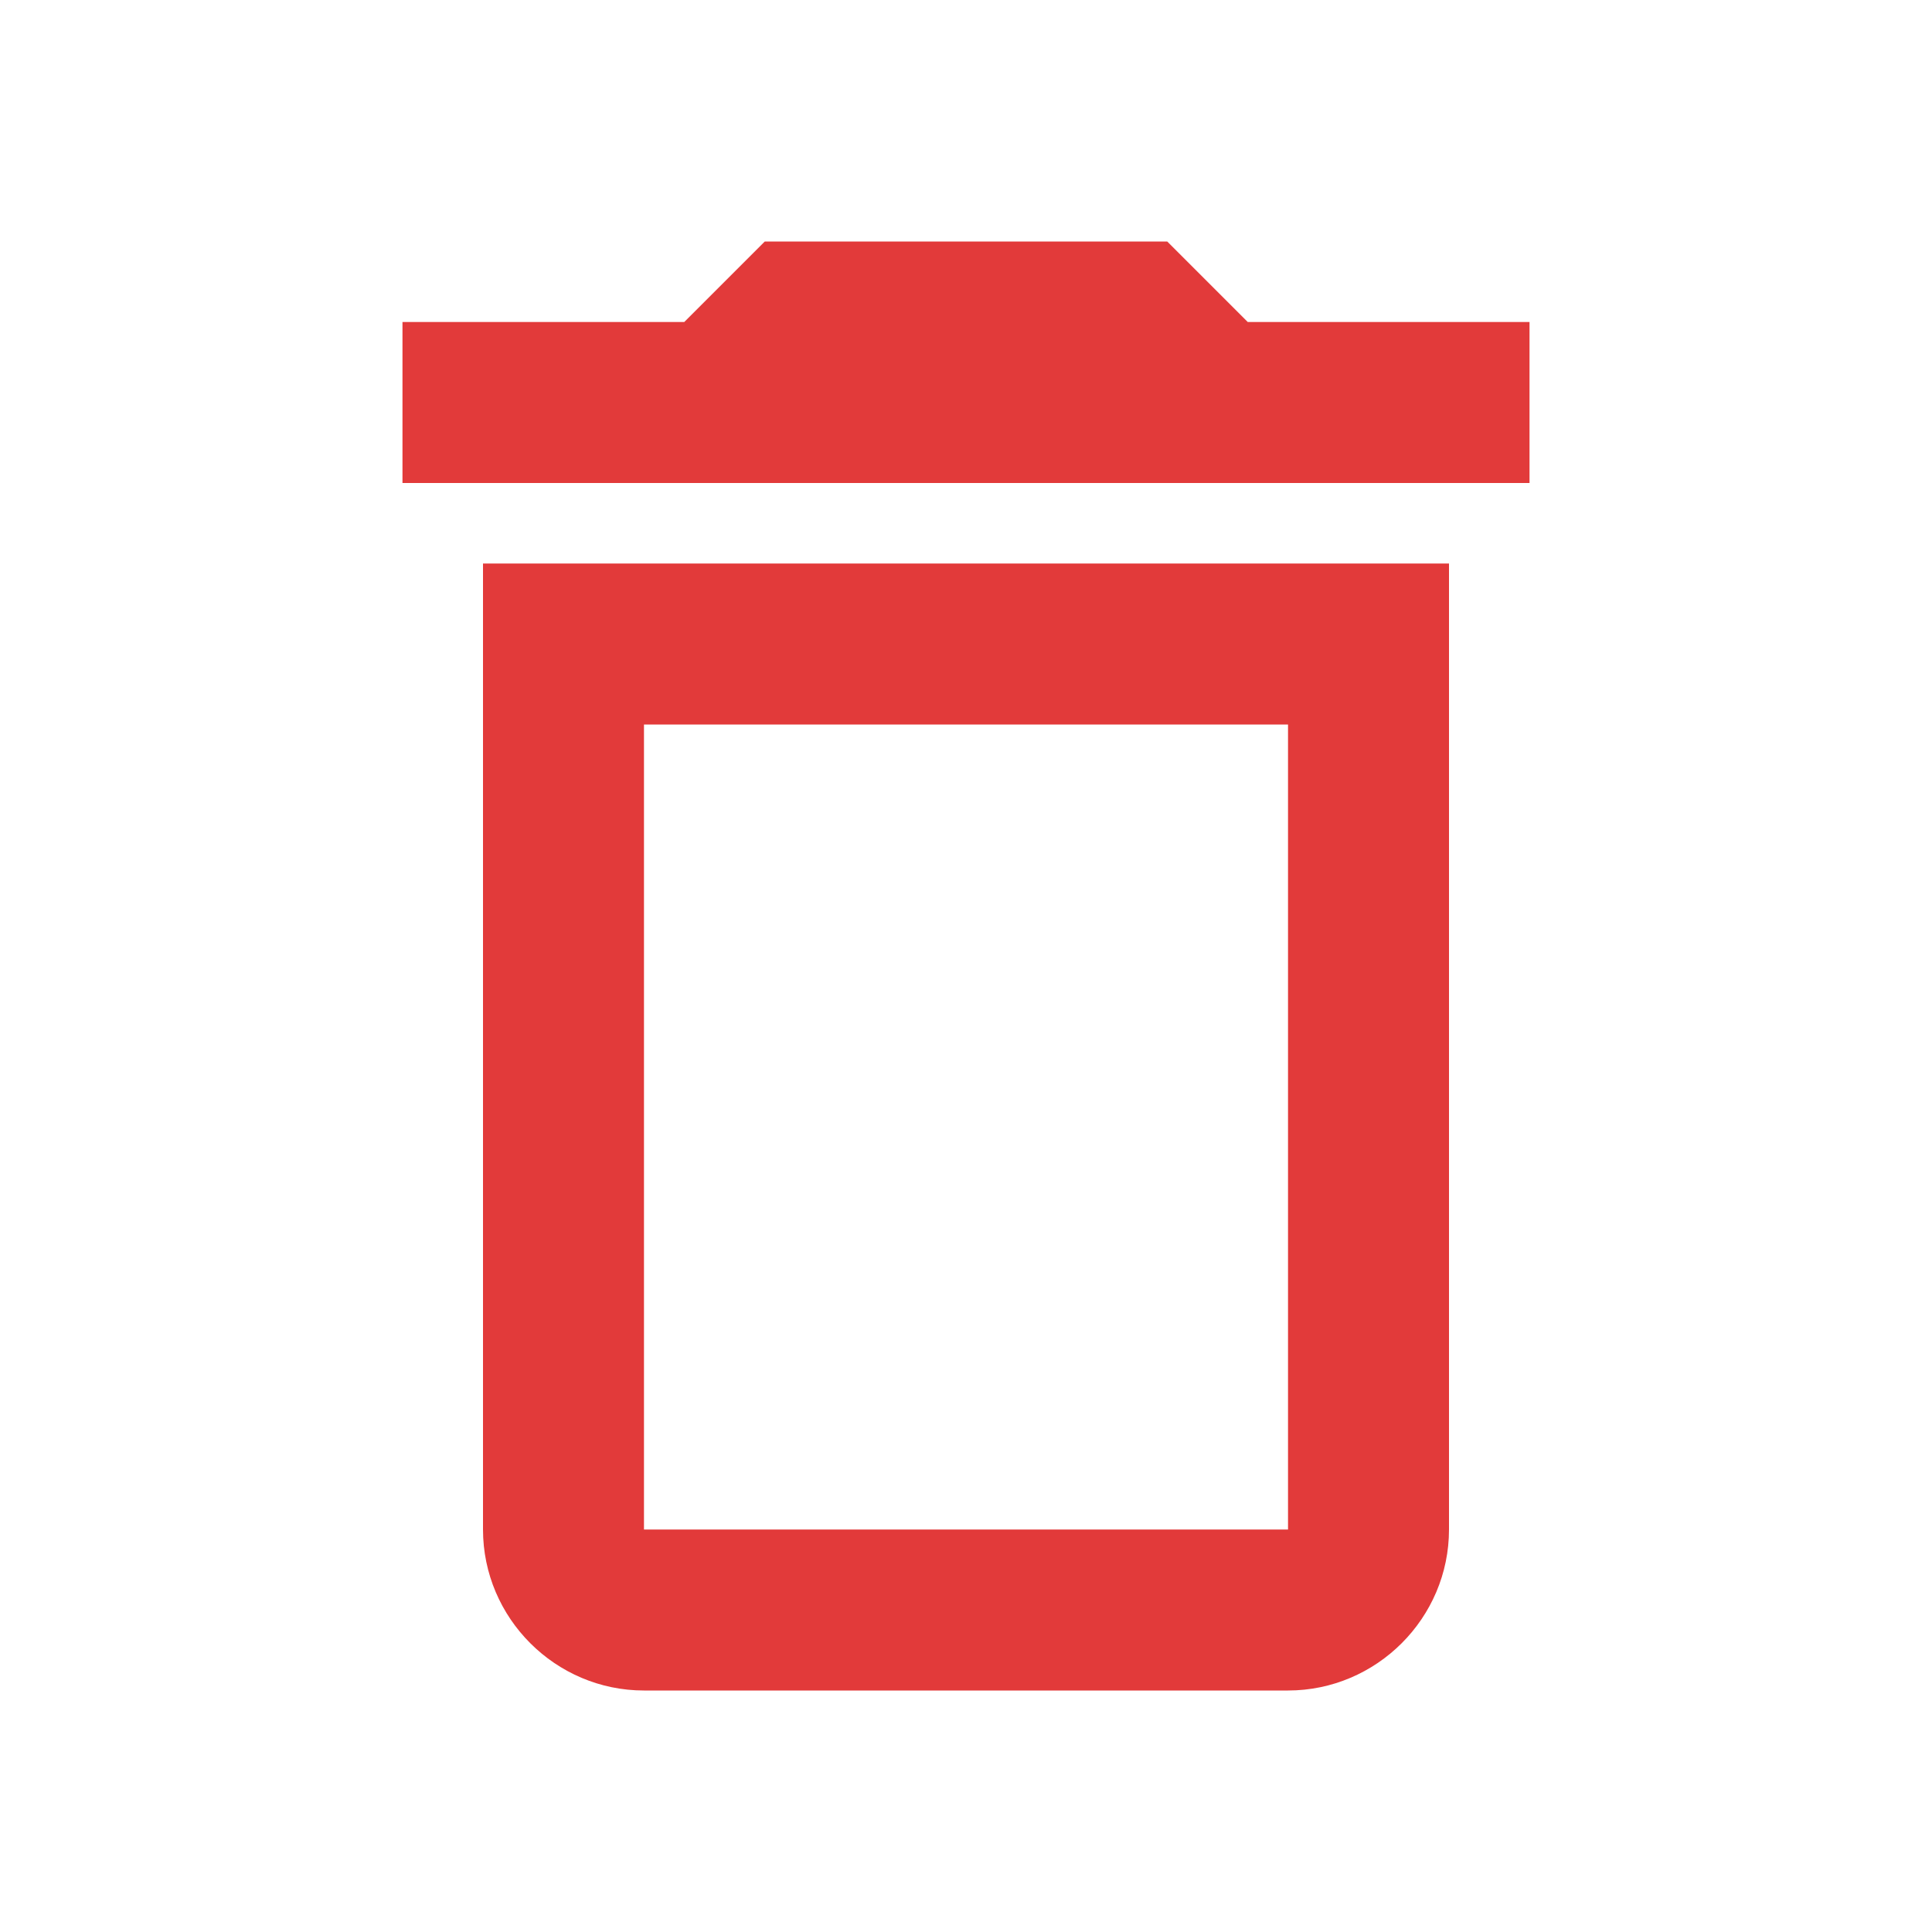 <svg width="25" height="25" viewBox="0 0 25 25" fill="none" xmlns="http://www.w3.org/2000/svg">
<path d="M16.667 9.375V19.792H8.333V9.375H16.667ZM15.104 3.125H9.896L8.854 4.167H5.208V6.25H19.792V4.167H16.146L15.104 3.125ZM18.75 7.292H6.25V19.792C6.25 20.938 7.188 21.875 8.333 21.875H16.667C17.812 21.875 18.75 20.938 18.75 19.792V7.292Z" fill="#E23A3A"/>
</svg>
